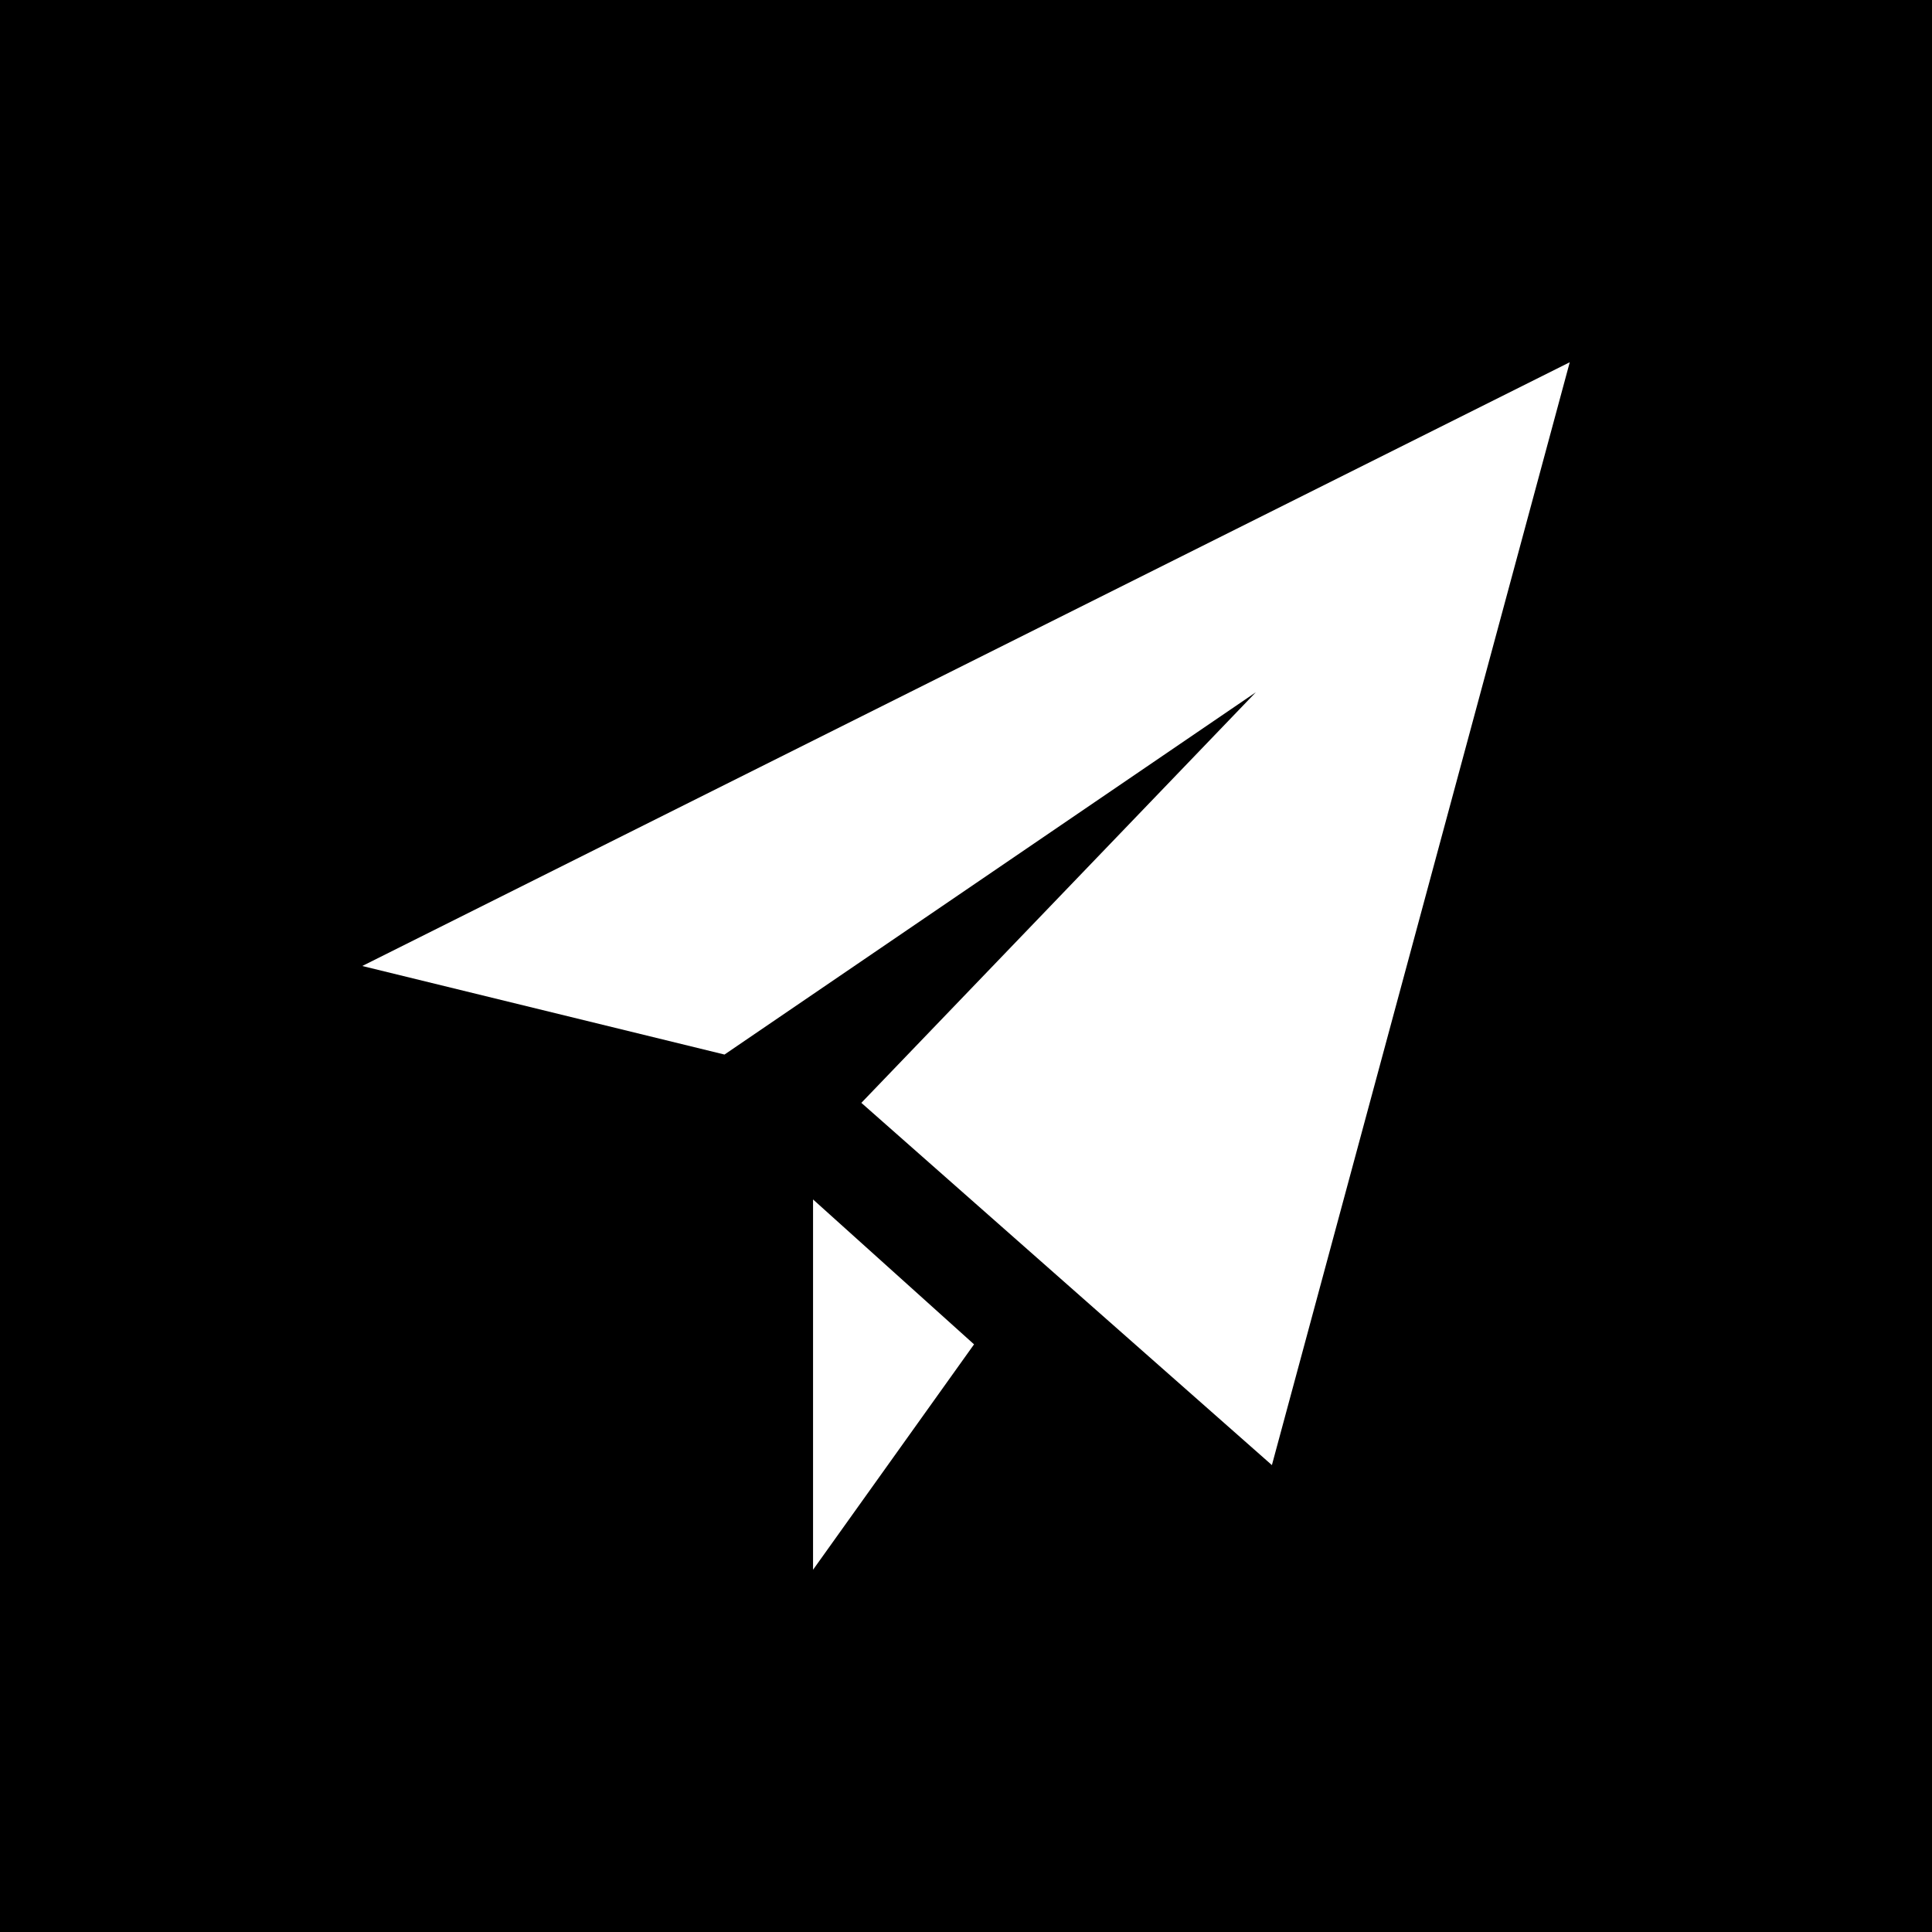 <?xml version="1.0" encoding="utf-8"?>
<!-- Generator: Adobe Illustrator 21.0.2, SVG Export Plug-In . SVG Version: 6.00 Build 0)  -->
<svg version="1.1" id="Ebene_1" xmlns="http://www.w3.org/2000/svg" xmlns:xlink="http://www.w3.org/1999/xlink" x="0px" y="0px"
	 viewBox="0 0 24 24" style="enable-background:new 0 0 24 24;" xml:space="preserve">
<path d="M0,0v24h24V0H0z M10.1,19.5v-4.6l2,1.8L10.1,19.5z M15.8,18.2l-5.1-4.5l4.9-5.1L9,13.1L4.5,12l15-7.5L15.8,18.2z"/>
</svg>
